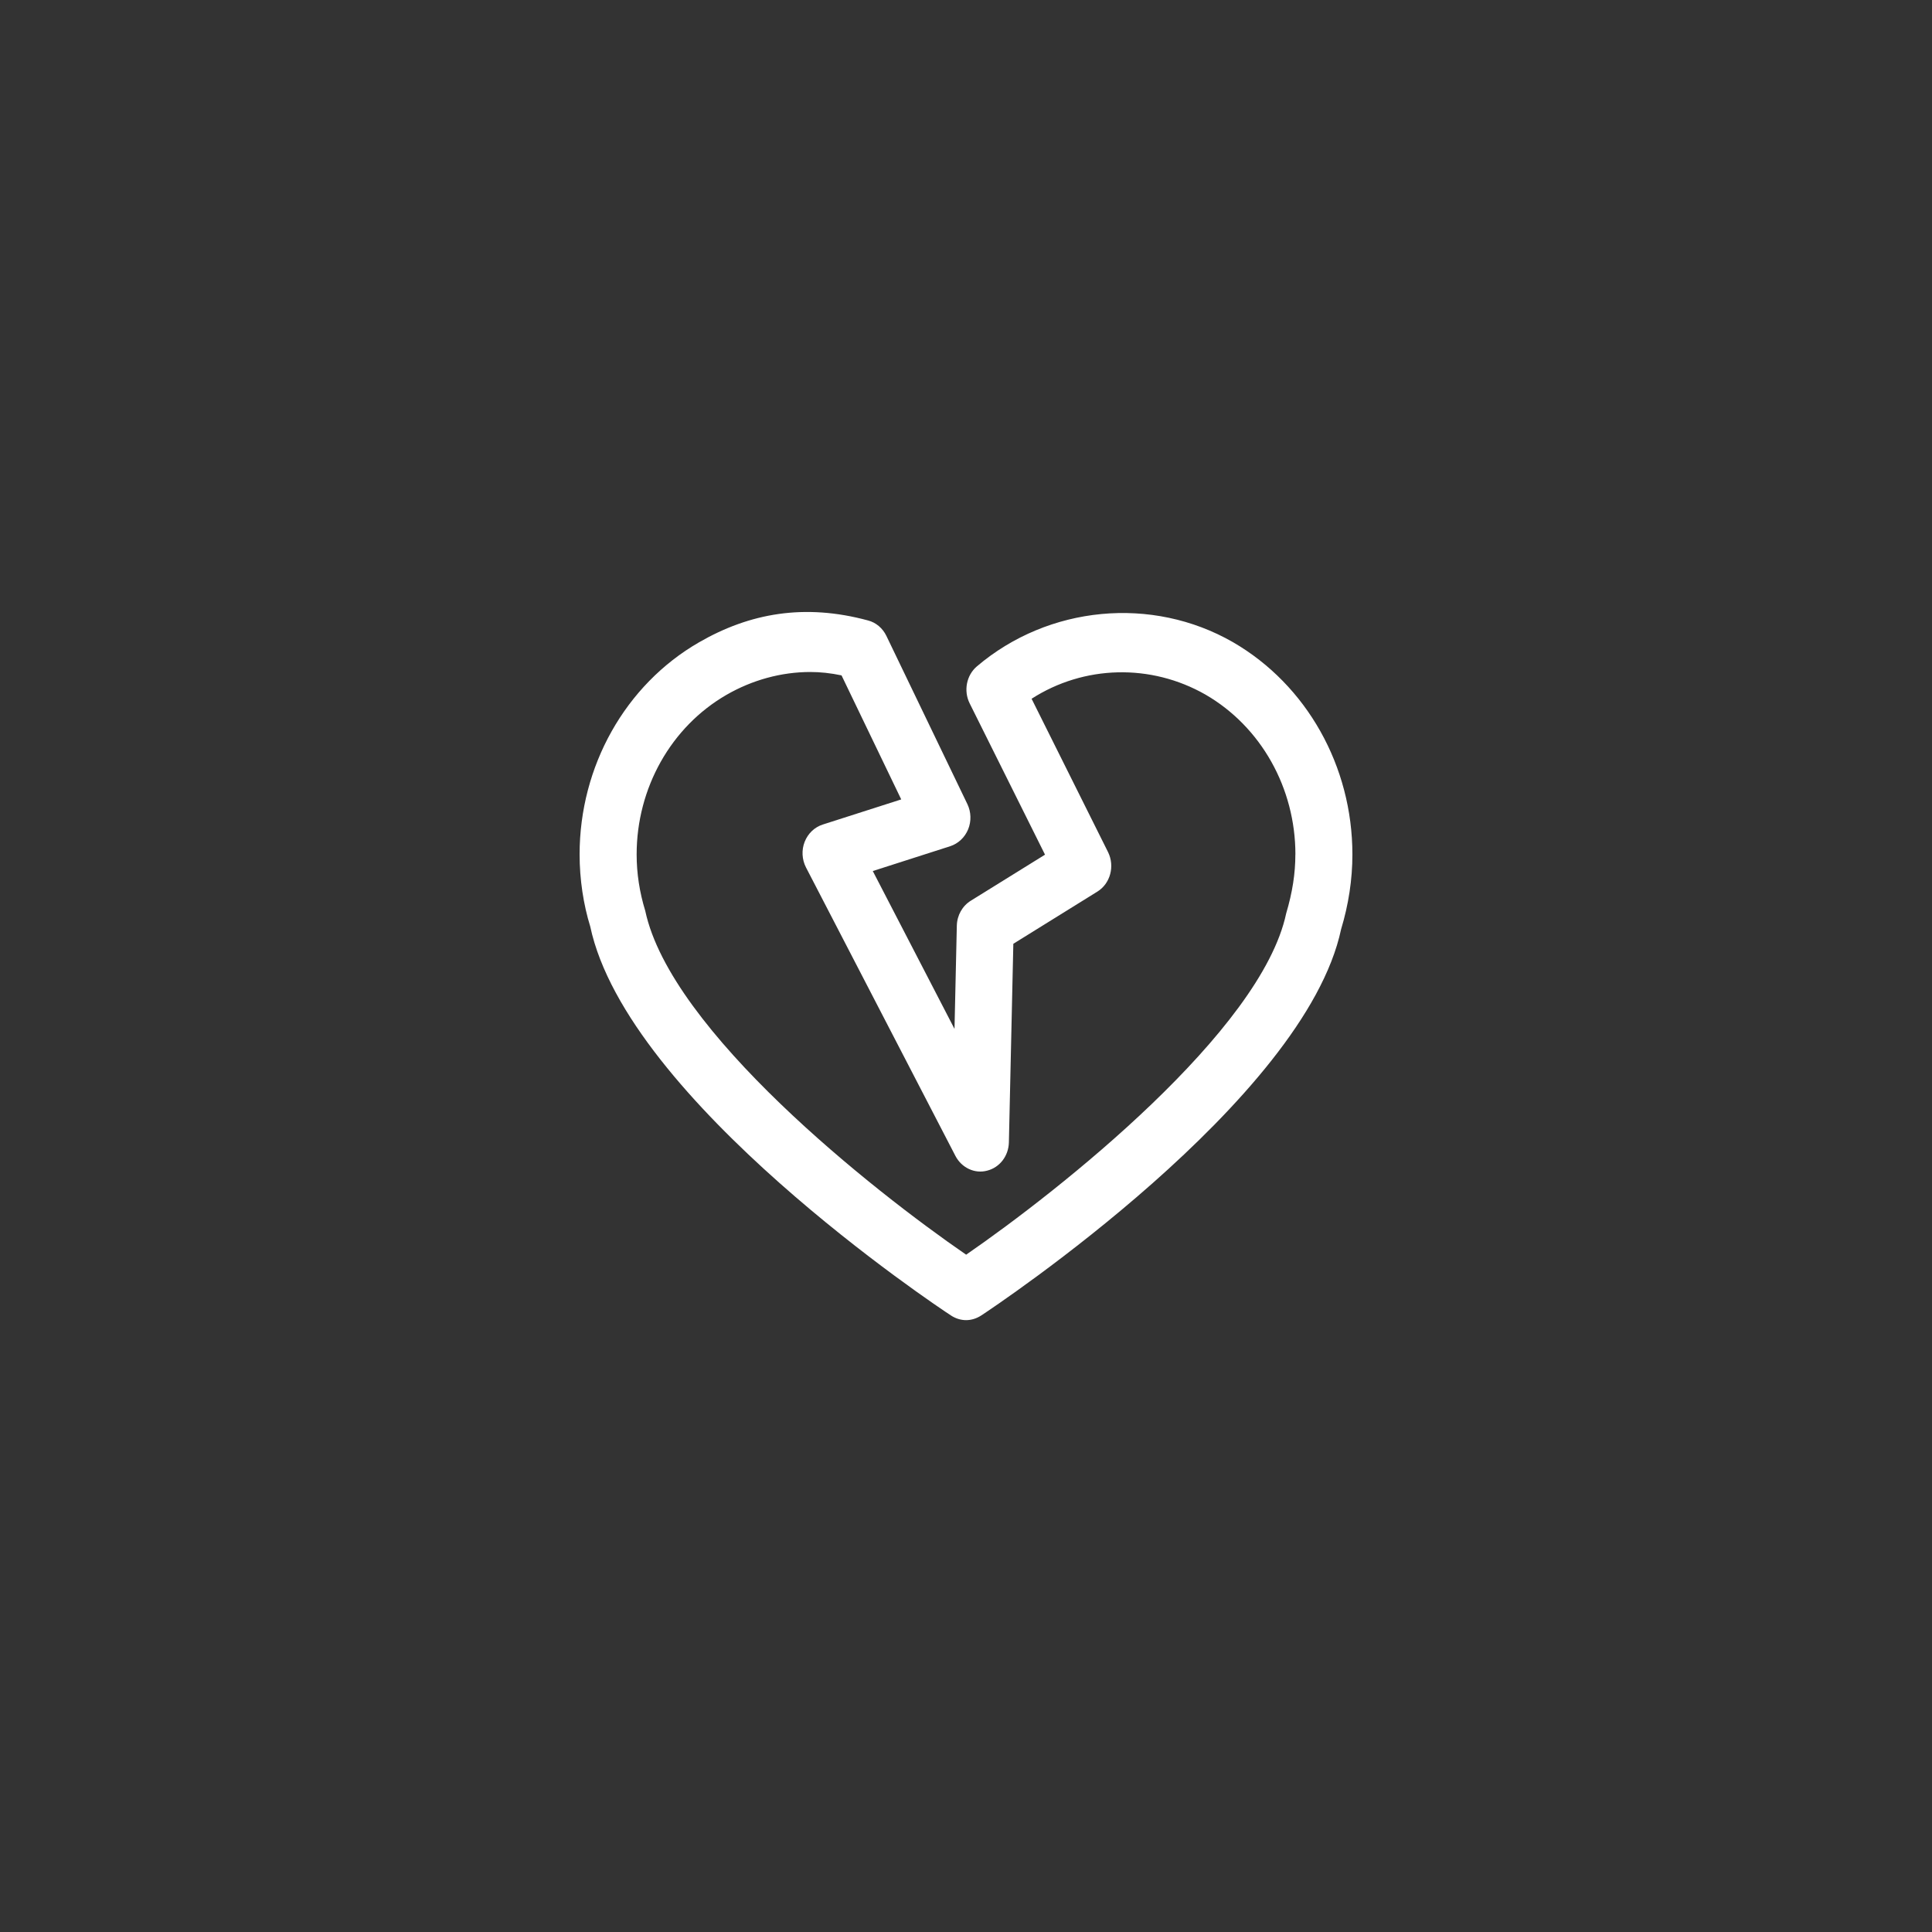 <svg xmlns="http://www.w3.org/2000/svg" xmlns:xlink="http://www.w3.org/1999/xlink" width="40" height="40" viewBox="0 0 40 40">
    <rect x="0" y="0" width="40" height="40" fill="#333333" stroke="none"/>
    <defs>
        <path id="prefix__a" d="M16 5.02c0 .52-.08 1.04-.234 1.549-.751 3.542-7.177 7.817-7.45 7.996-.097.063-.205.097-.314.097-.11 0-.218-.034-.314-.097C7.414 14.387.984 10.111.22 6.511.08 6.06 0 5.539 0 5.02 0 3.193.947 1.509 2.47.63 3.523.022 4.659-.18 5.972.176c.164.042.303.16.38.32l1.677 3.483c.078.163.083.354.016.52-.07.17-.205.296-.372.351l-1.603.514 1.692 3.268.048-2.137c.005-.215.115-.409.29-.517l1.536-.953-1.56-3.132c-.13-.26-.067-.583.15-.767 1.48-1.258 3.625-1.464 5.302-.5C15.054 1.51 16 3.193 16 5.02zm-1.18 0c0-1.376-.712-2.643-1.86-3.308-1.136-.65-2.522-.61-3.602.085l1.583 3.175c.144.292.047.653-.223.819L8.98 6.87l-.092 4.11c-.006.282-.19.522-.45.587-.258.07-.53-.06-.657-.305L4.687 5.289c-.084-.163-.095-.36-.027-.531.068-.172.205-.303.375-.357l1.624-.52-1.236-2.568c-.228-.048-.442-.07-.646-.07-.599 0-1.2.164-1.736.473-1.147.662-1.86 1.928-1.86 3.304 0 .393.06.783.178 1.167.528 2.482 4.71 5.79 6.644 7.12 1.93-1.33 6.11-4.635 6.626-7.066.13-.438.19-.828.19-1.221z"/>
    </defs>
    <g fill="none" fill-rule="evenodd" transform="translate(12 12.67)">
        <use fill="#FFF" xlink:href="#prefix__a"/>
    </g>
</svg>
